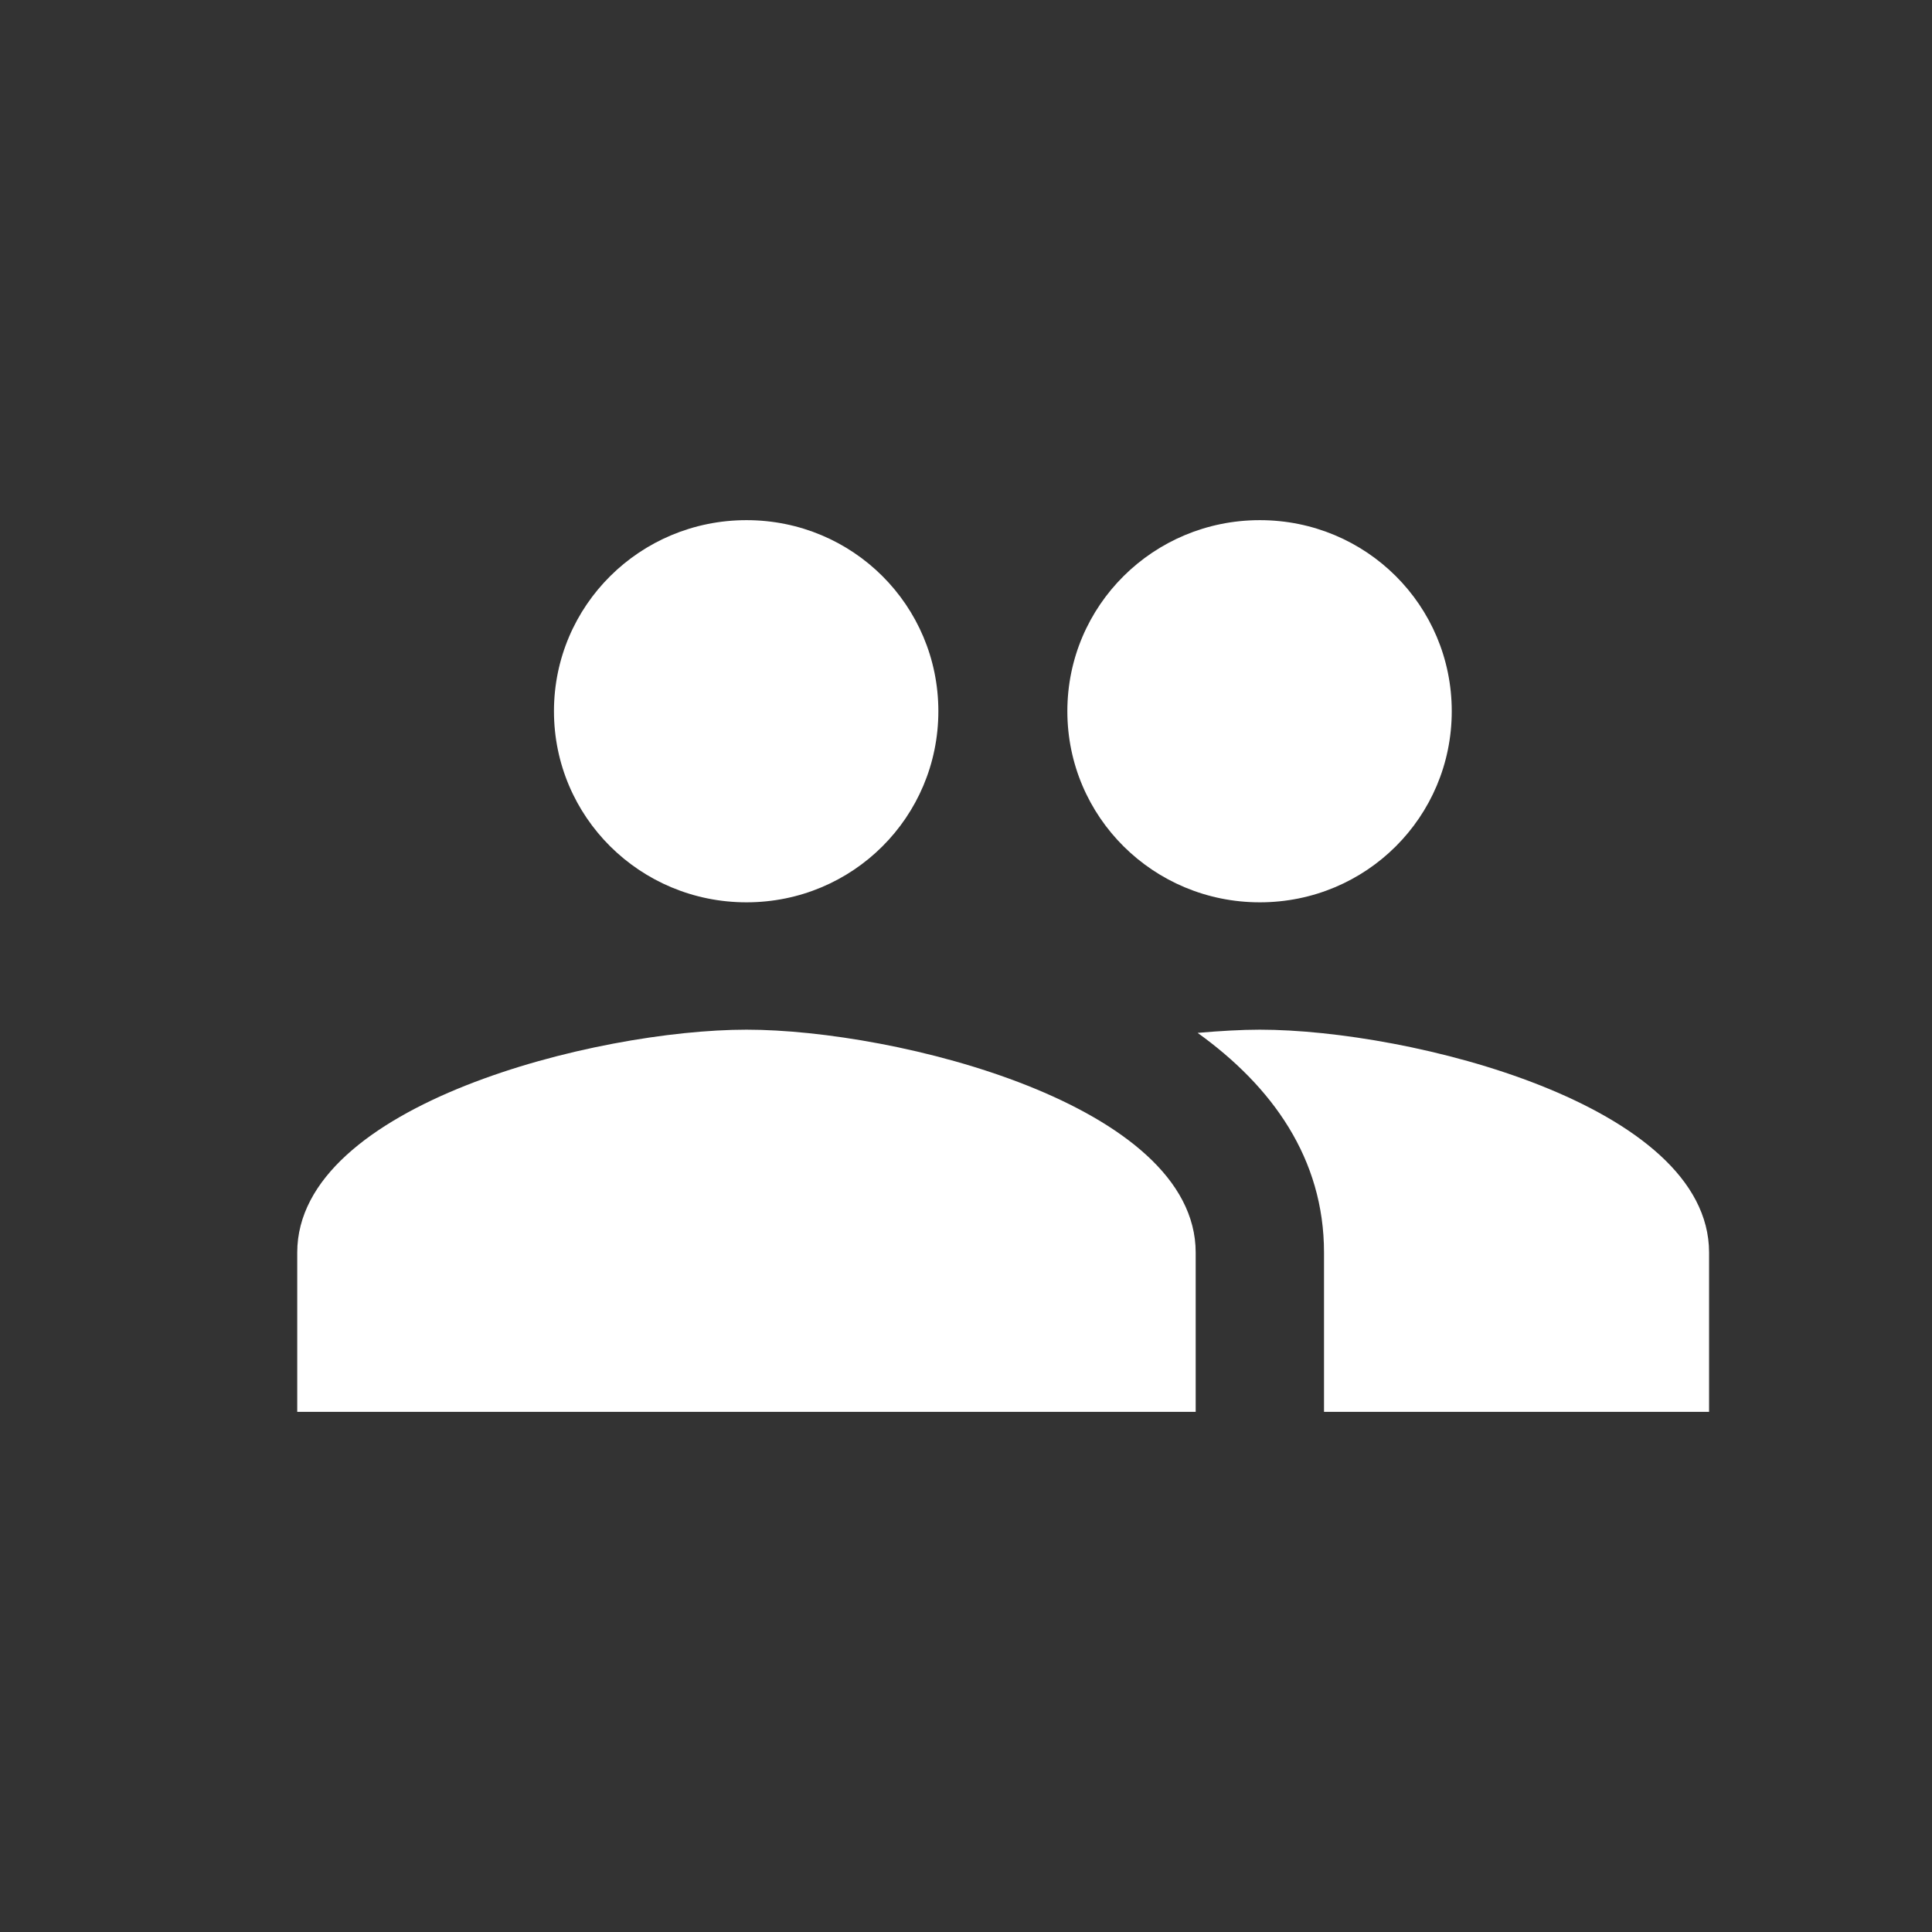 <svg width="26" height="26" viewBox="0 0 26 26" fill="none" xmlns="http://www.w3.org/2000/svg">
<rect x="0" y="0" width="26" height="26" fill="#333333" stroke="none"/>
<path d="M16.954 12.143C18.388 12.143 19.537 10.994 19.537 9.571C19.537 8.149 18.388 7 16.954 7C15.521 7 14.364 8.149 14.364 9.571C14.364 10.994 15.521 12.143 16.954 12.143ZM10.046 12.143C11.479 12.143 12.628 10.994 12.628 9.571C12.628 8.149 11.479 7 10.046 7C8.612 7 7.455 8.149 7.455 9.571C7.455 10.994 8.612 12.143 10.046 12.143ZM10.046 13.857C8.033 13.857 4 14.86 4 16.857V19H16.091V16.857C16.091 14.86 12.058 13.857 10.046 13.857ZM16.954 13.857C16.704 13.857 16.419 13.874 16.117 13.9C17.119 14.62 17.818 15.589 17.818 16.857V19H23V16.857C23 14.86 18.967 13.857 16.954 13.857Z" fill="white"/>
</svg>
